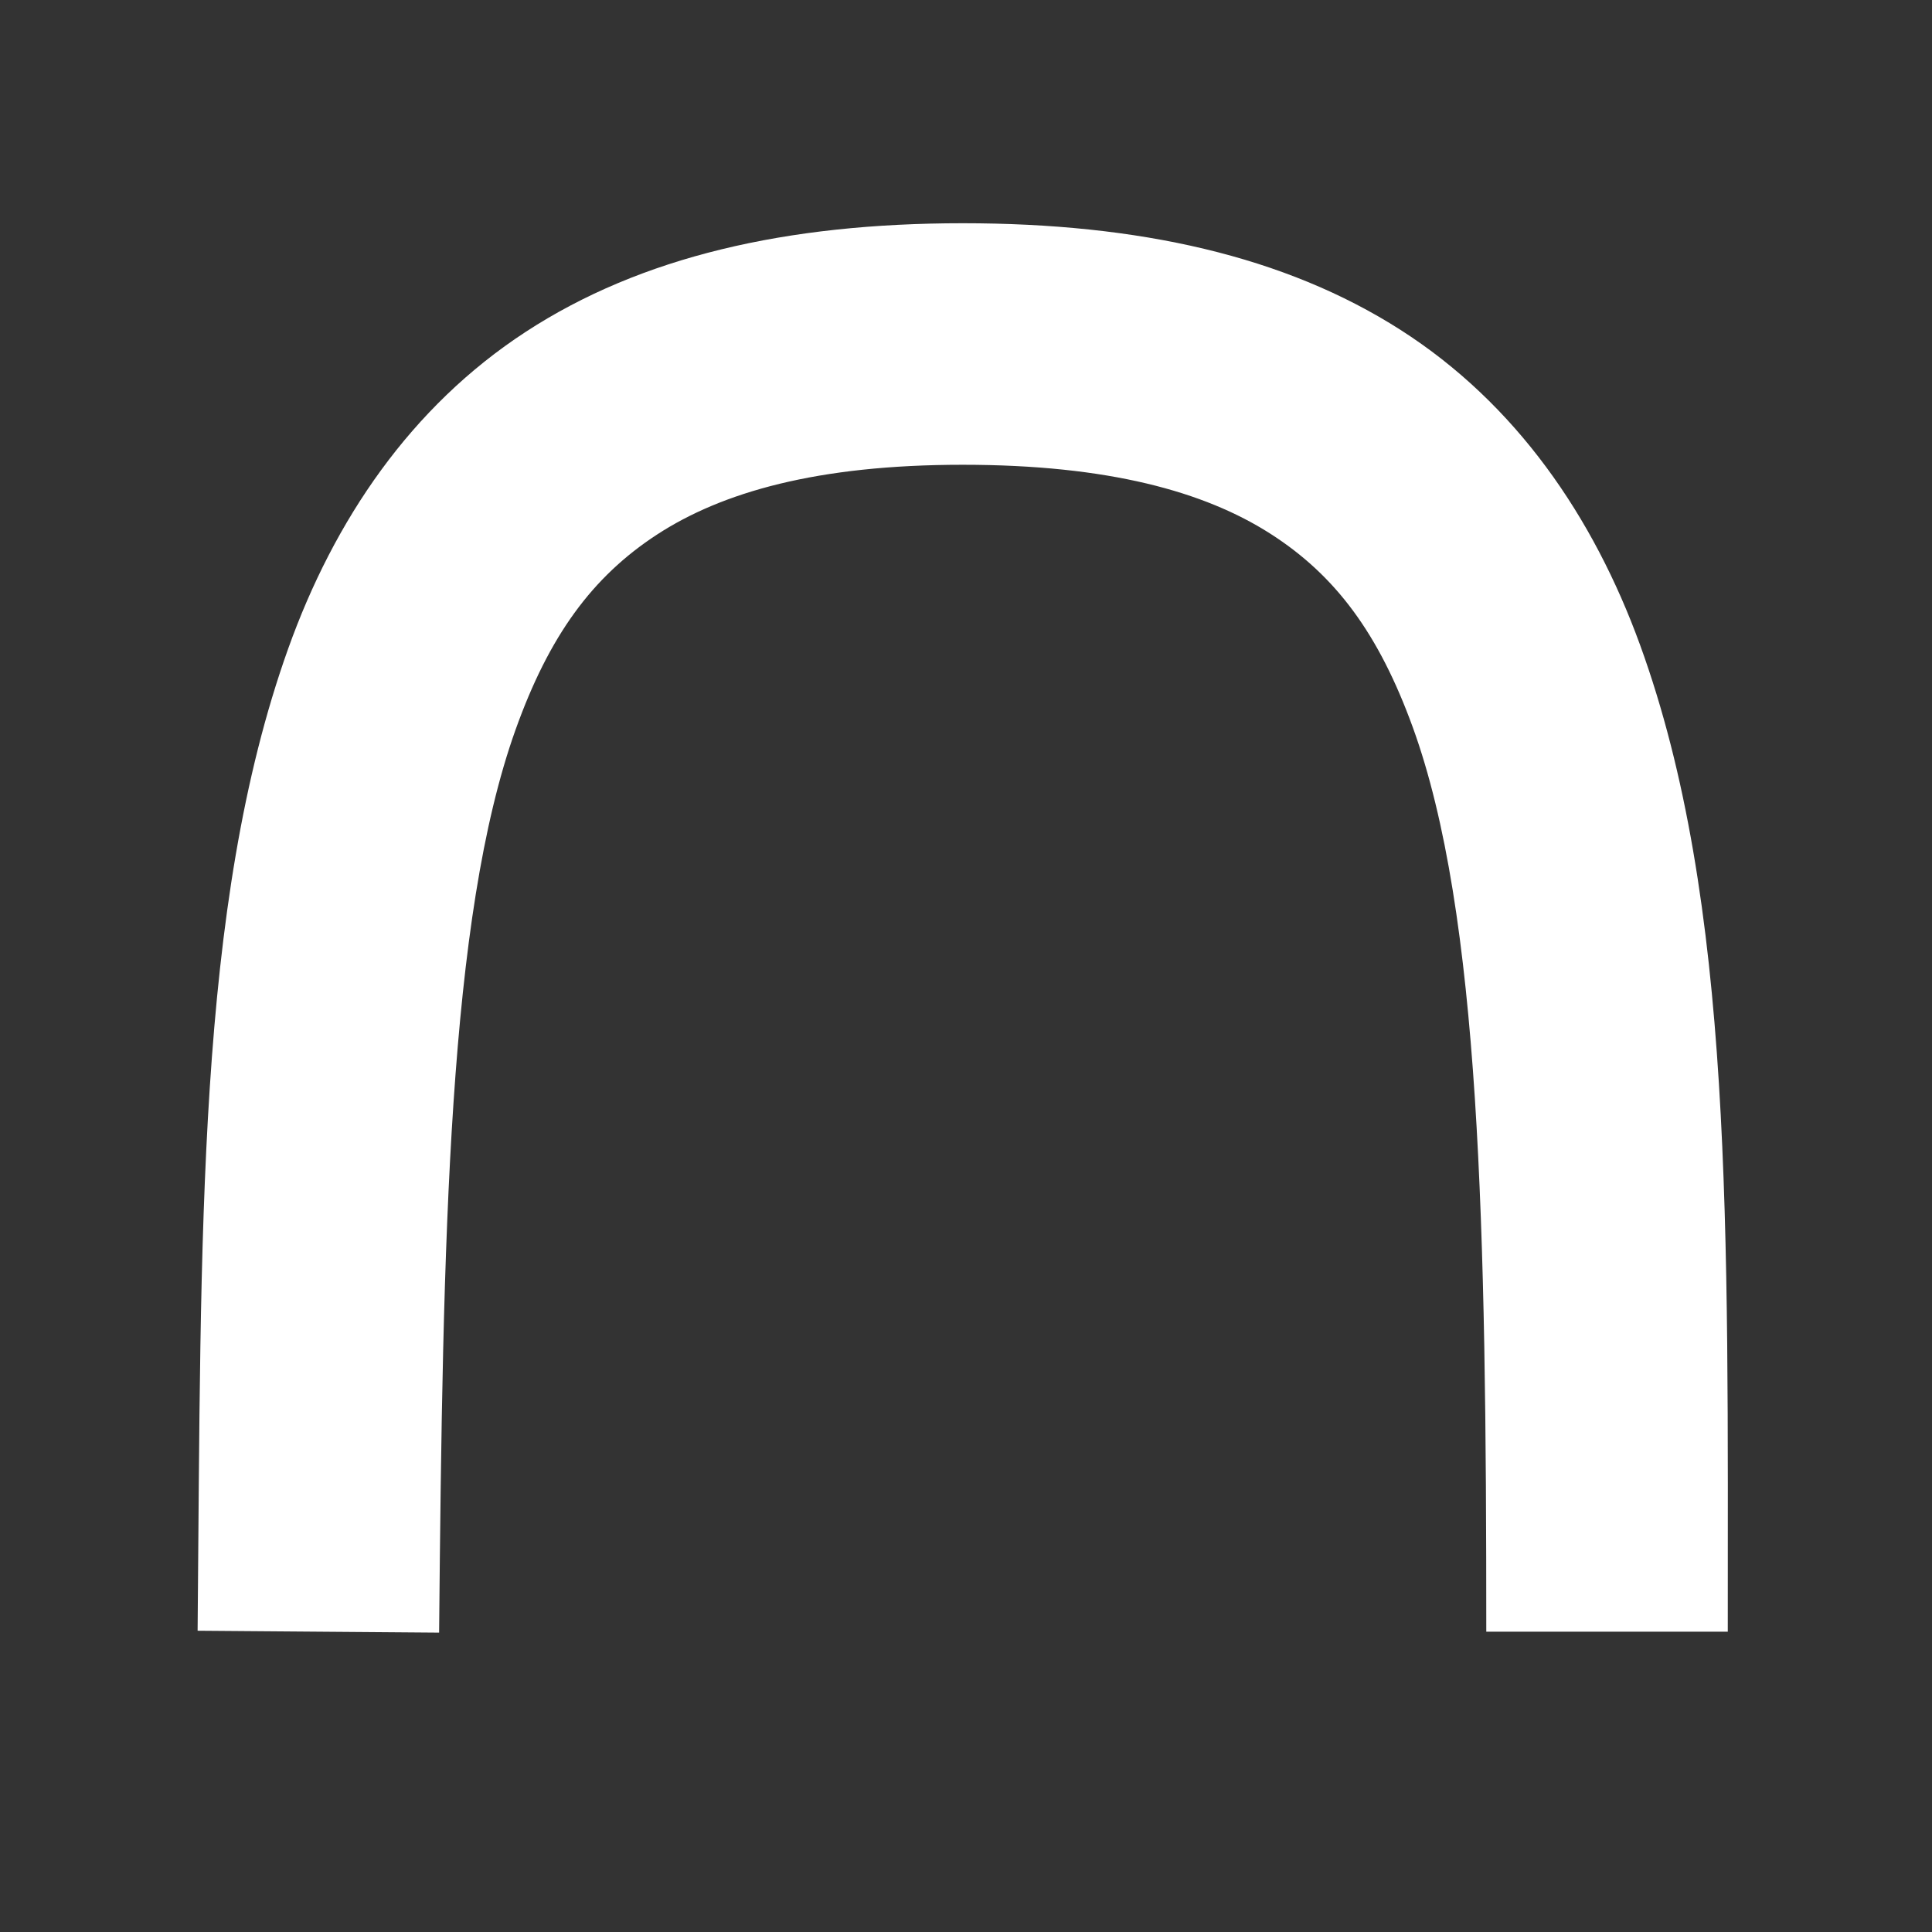 <?xml version="1.0" encoding="UTF-8" standalone="no"?>
<!-- Created with Inkscape (http://www.inkscape.org/) -->

<svg
   xmlns:dc="http://purl.org/dc/elements/1.1/"
   xmlns:cc="http://creativecommons.org/ns#"
   xmlns:rdf="http://www.w3.org/1999/02/22-rdf-syntax-ns#"
   xmlns:svg="http://www.w3.org/2000/svg"
   xmlns="http://www.w3.org/2000/svg"
   xmlns:sodipodi="http://sodipodi.sourceforge.net/DTD/sodipodi-0.dtd"
   xmlns:inkscape="http://www.inkscape.org/namespaces/inkscape"
   width="64"
   height="64"
   id="svg2"
   inkscape:label="Pozadí"
   version="1.1"
   inkscape:version="0.48.4 r9939"
   sodipodi:docname="arch.svg">
  <rect width="100%" height="100%" fill="#333333" stroke="none"/>
  <defs
     id="defs3" />
  <sodipodi:namedview
     id="base"
     pagecolor="#ffffff"
     bordercolor="#666666"
     borderopacity="1.0"
     inkscape:pageopacity="0.0"
     inkscape:pageshadow="2"
     inkscape:zoom="9.09"
     inkscape:cx="13.689431"
     inkscape:cy="23.921754"
     inkscape:document-units="px"
     inkscape:current-layer="layer1"
     showgrid="true"
     inkscape:window-width="1400"
     inkscape:window-height="997"
     inkscape:window-x="0"
     inkscape:window-y="0"
     inkscape:window-maximized="1"
     inkscape:snap-grids="true">
    <inkscape:grid
       type="xygrid"
       id="grid2984"
       empspacing="4"
       visible="true"
       enabled="true"
       snapvisiblegridlinesonly="true"
       spacingx="5.333px"
       spacingy="5.333px" />
  </sodipodi:namedview>
  <g
     inkscape:label="Vrstva 1"
     inkscape:groupmode="layer"
     id="layer1"
     transform="translate(0,-988.362)">
    <path
       style="font-size:medium;font-style:normal;font-variant:normal;font-weight:normal;font-stretch:normal;text-indent:0;text-align:start;text-decoration:none;line-height:normal;letter-spacing:normal;word-spacing:normal;text-transform:none;direction:ltr;block-progression:tb;writing-mode:lr-tb;text-anchor:start;baseline-shift:baseline;color:#000000;fill:#ffffff;fill-opacity:1;stroke:none;stroke-width:8;marker:none;visibility:visible;display:inline;overflow:visible;enable-background:accumulate;font-family:Sans;-inkscape-font-specification:Sans"
       d="m 31.89,995.757 c -5.844,0 -10.659,1.111 -14.469,3.594 -3.81,2.483 -6.351,6.237 -7.875,10.5 -3.047,8.526 -2.877,19.385 -3,32.531 l 8,0.063 c 0.123,-13.187 0.307,-23.682 2.531,-29.906 1.112,-3.112 2.536,-5.066 4.688,-6.469 2.152,-1.402 5.302,-2.312 10.125,-2.312 4.833,0 8.015,0.893 10.188,2.281 2.173,1.388 3.598,3.325 4.719,6.406 2.241,6.163 2.438,16.636 2.438,29.969 l 8,0 c 0,-13.333 0.186,-24.183 -2.906,-32.688 -1.546,-4.252 -4.11,-7.992 -7.938,-10.438 -3.827,-2.445 -8.667,-3.531 -14.5,-3.531 z"
       id="path5491"
       inkscape:connector-curvature="0" />
  </g>
</svg>
